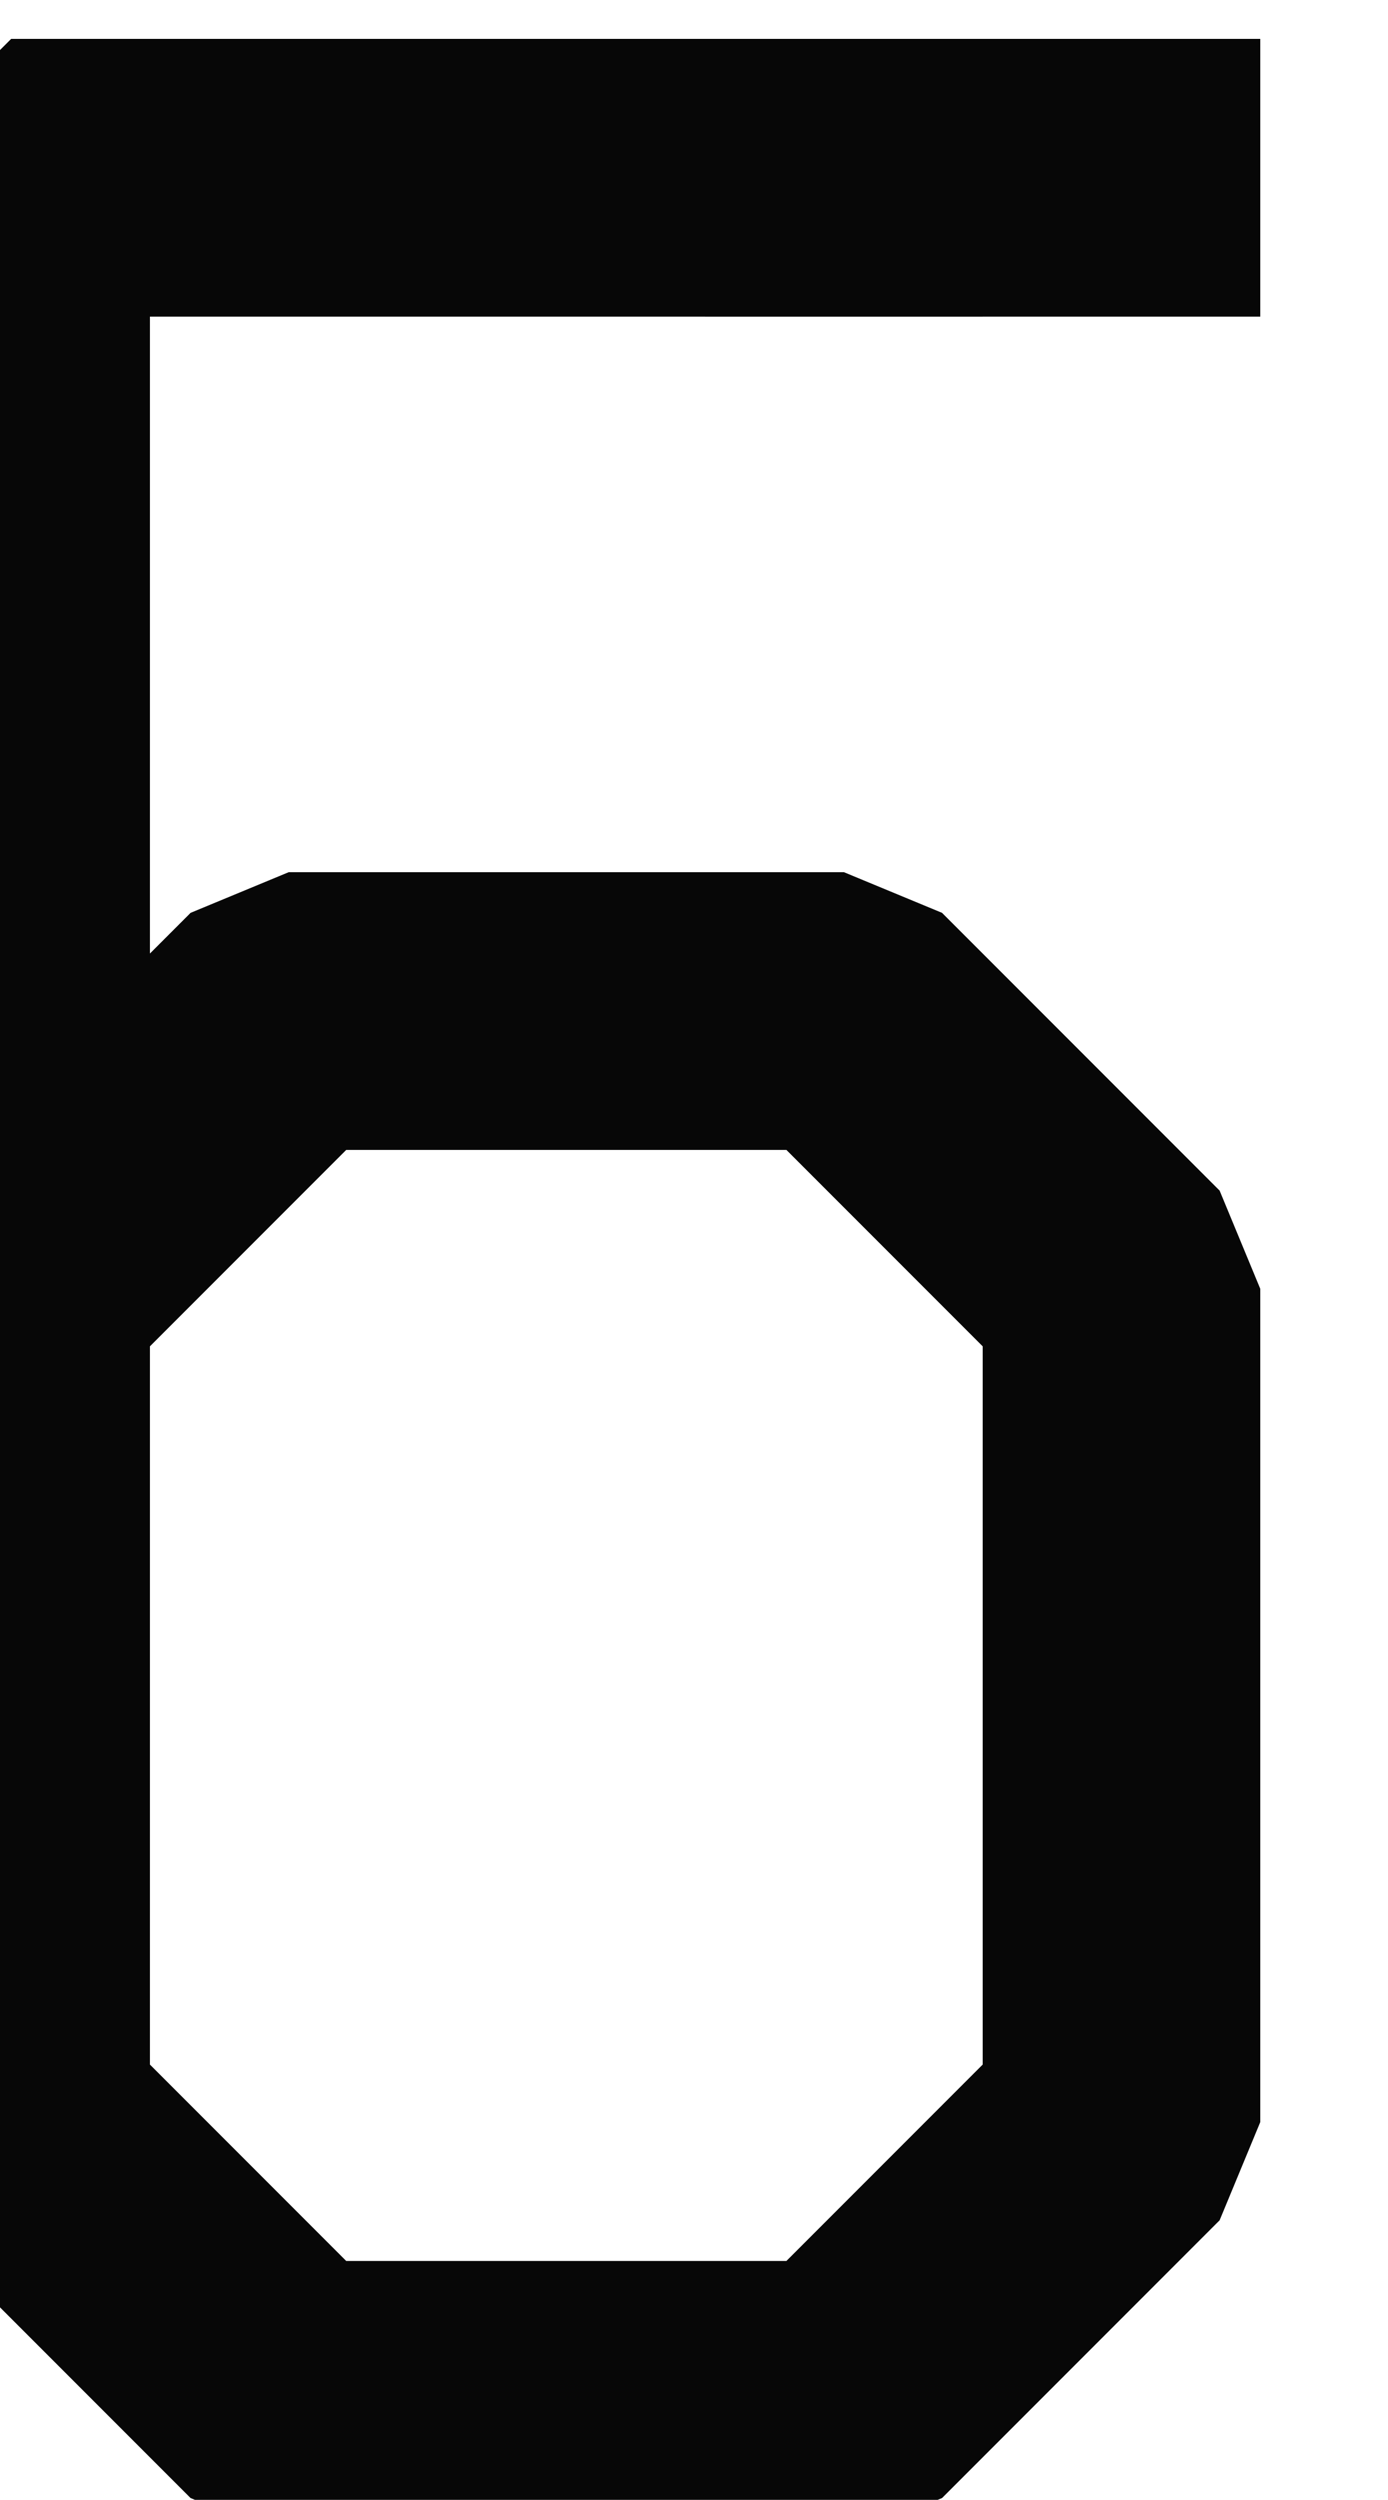 <?xml version="1.0" encoding="UTF-8" standalone="no"?>
<svg width="1.764mm" height="3.175mm"
 viewBox="0 0 5 9"
 xmlns="http://www.w3.org/2000/svg" xmlns:xlink="http://www.w3.org/1999/xlink"  version="1.2" baseProfile="tiny">
<title>SOUNDS06</title>
<desc>shallow soundings, less than or equal to the safety depth</desc>
<defs>
</defs>
<g fill="none" stroke="black" vector-effect="non-scaling-stroke" stroke-width="1" fill-rule="evenodd" stroke-linecap="square" stroke-linejoin="bevel" >

<g fill="none" stroke="#070707" stroke-opacity="1" stroke-width="1" stroke-linecap="square" stroke-linejoin="bevel" transform="matrix(1,0,0,1,0,0)"
font-family="Sans" font-size="10" font-weight="400" font-style="normal" 
>
<path fill-rule="evenodd" d="M3.04,0.64 L1.04,0.64 L0.04,0.64 L0.04,7.64 L1.04,8.64 L3.04,8.64 L4.04,7.64 L4.04,4.64 L3.04,3.64 L1.04,3.64 L0.04,4.64"/>
<path fill-rule="evenodd" d="M3.04,0.64 L4.04,0.64"/>
</g>
</g>
</svg>
